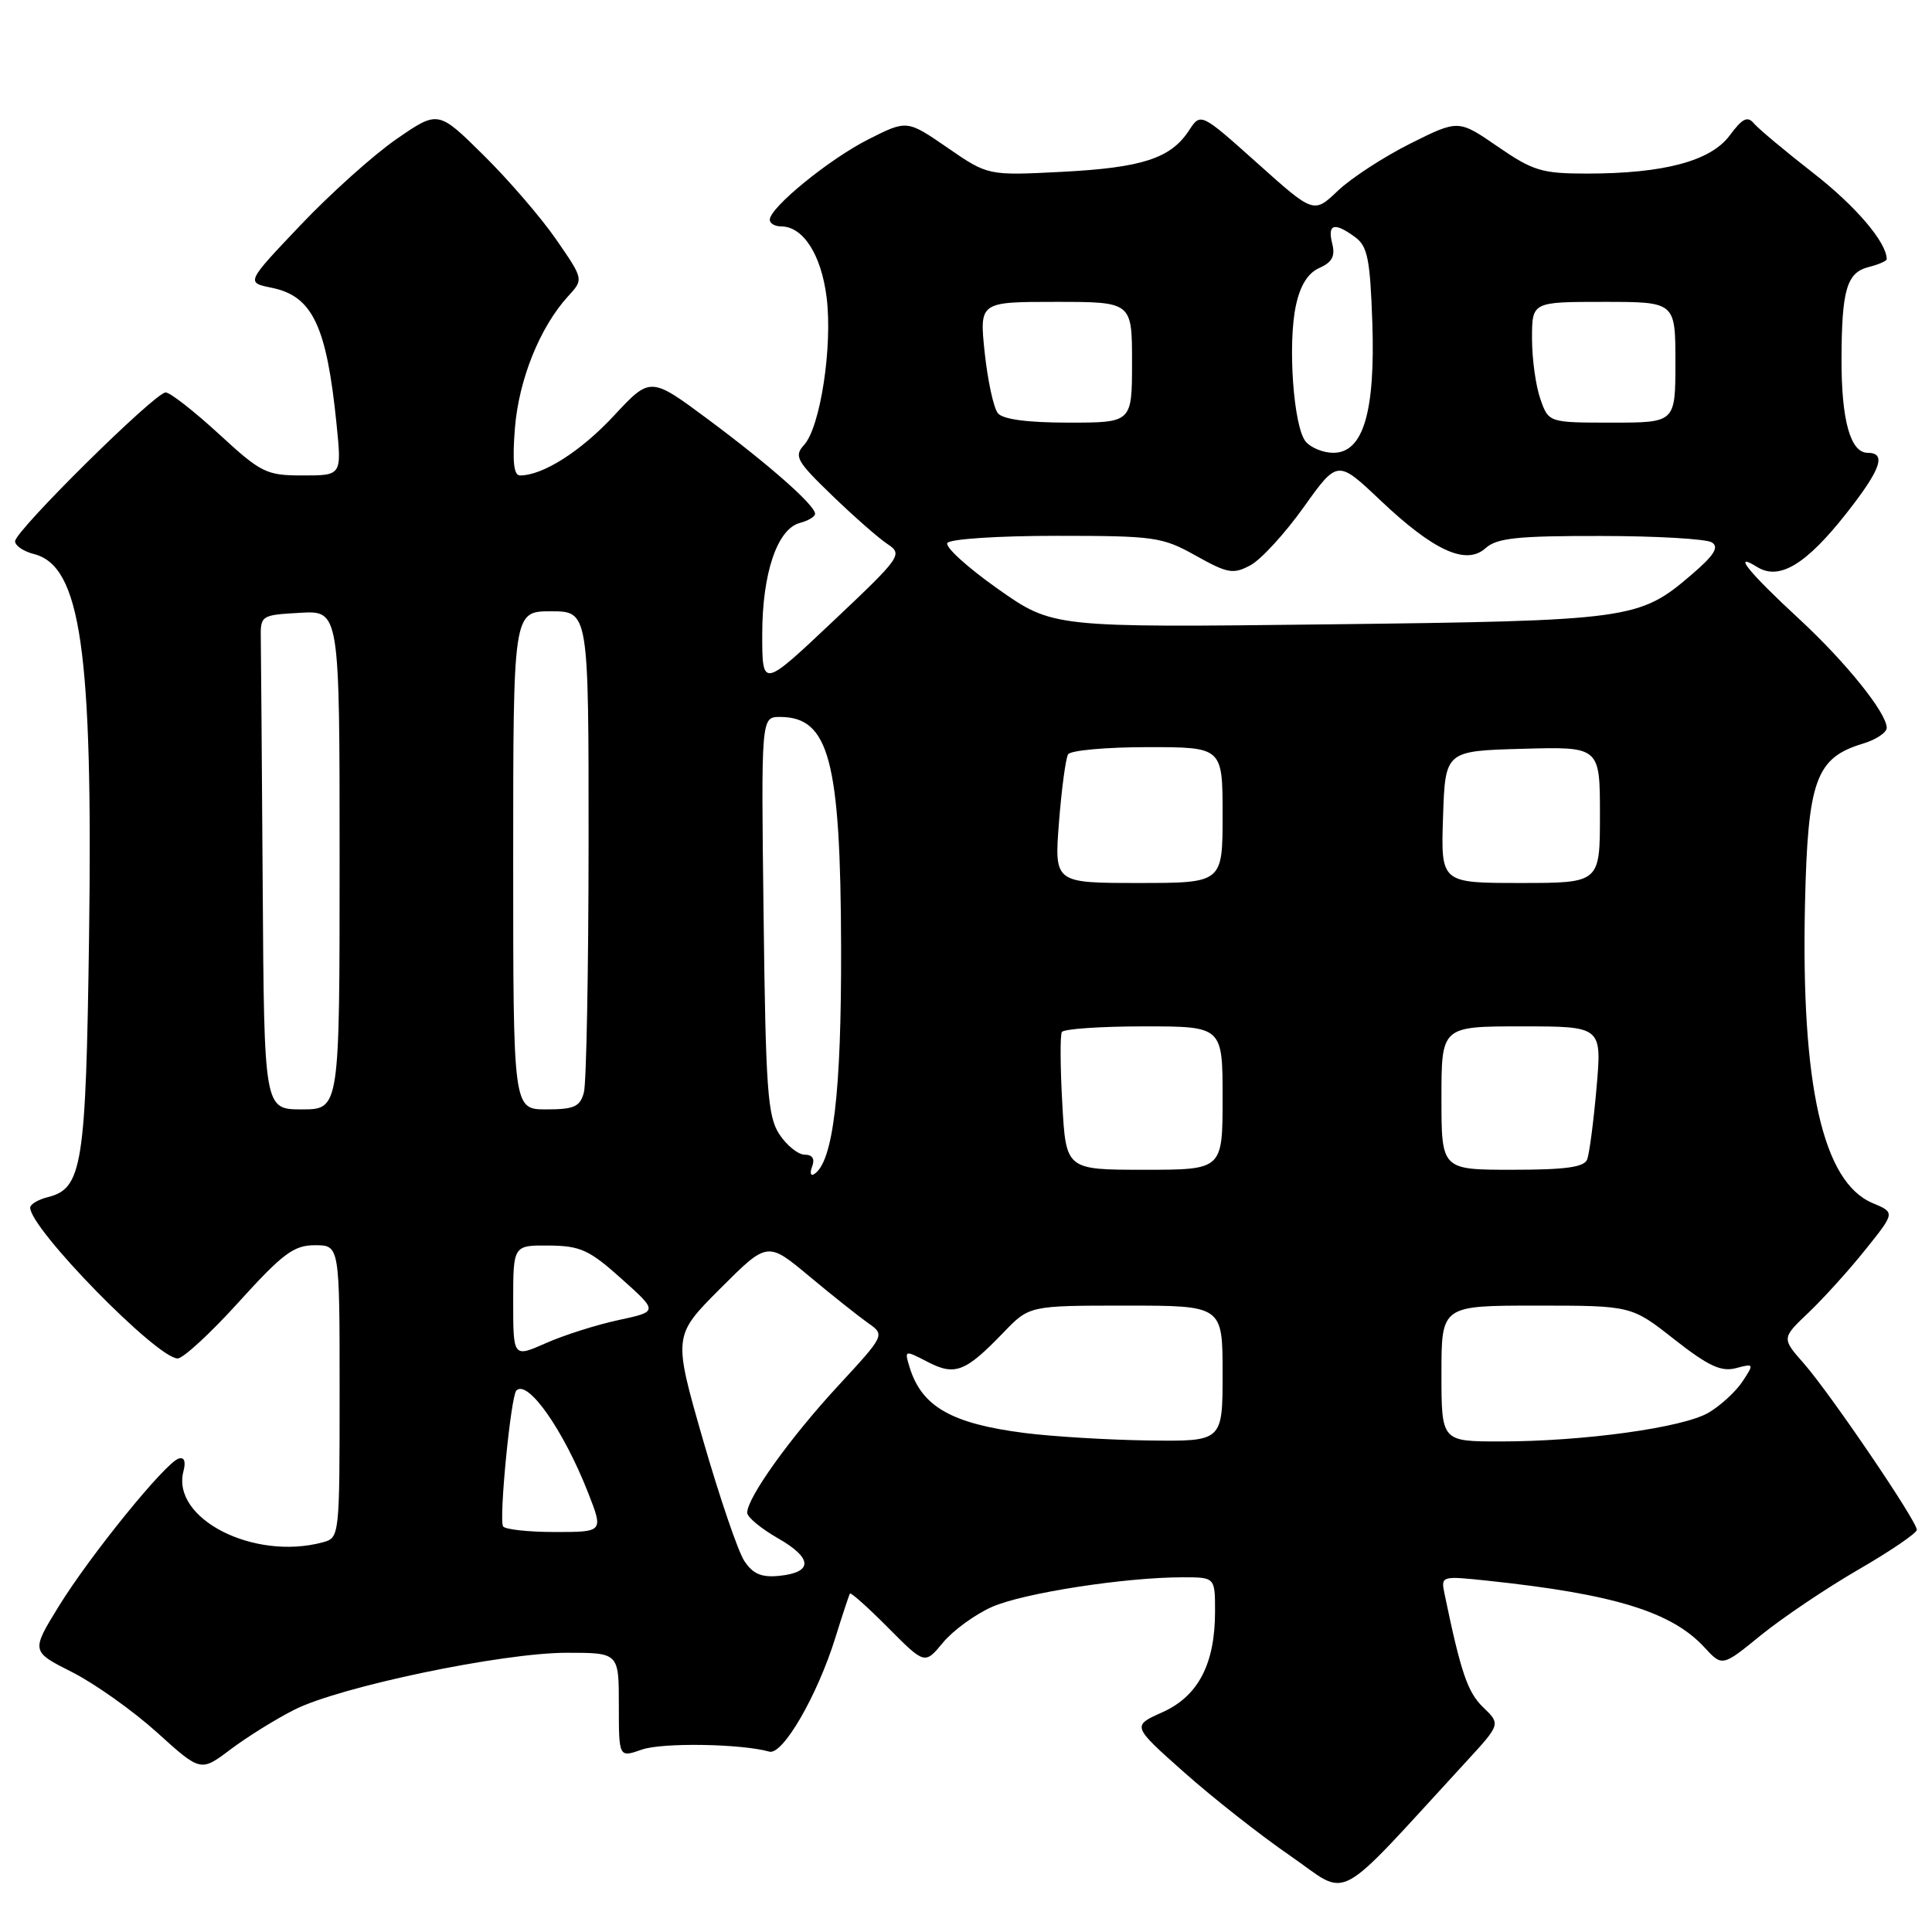 <?xml version="1.0" encoding="UTF-8" standalone="no"?>
<!DOCTYPE svg PUBLIC "-//W3C//DTD SVG 1.1//EN" "http://www.w3.org/Graphics/SVG/1.1/DTD/svg11.dtd" >
<svg xmlns="http://www.w3.org/2000/svg" xmlns:xlink="http://www.w3.org/1999/xlink" version="1.1" viewBox="0 0 256 256">
 <g >
 <path fill="currentColor"
d=" M 194.23 233.48 C 198.85 228.46 198.85 228.46 196.52 226.22 C 194.46 224.23 193.56 221.59 191.40 211.15 C 190.92 208.82 190.98 208.80 197.20 209.46 C 213.90 211.23 221.53 213.59 225.85 218.29 C 228.21 220.85 228.21 220.85 233.36 216.65 C 236.20 214.35 242.00 210.44 246.25 207.98 C 250.50 205.52 253.98 203.15 253.99 202.71 C 254.01 201.57 242.52 184.66 239.03 180.68 C 236.07 177.32 236.07 177.32 239.66 173.91 C 241.63 172.03 245.02 168.29 247.18 165.58 C 251.12 160.67 251.12 160.67 248.12 159.41 C 241.53 156.64 238.64 143.82 239.17 119.82 C 239.54 103.37 240.60 100.42 246.83 98.54 C 248.57 98.02 250.00 97.07 250.00 96.44 C 250.00 94.47 244.57 87.72 238.38 82.00 C 231.73 75.86 229.42 73.00 232.83 75.13 C 235.76 76.95 239.32 74.81 244.67 68.00 C 249.23 62.21 250.00 60.00 247.48 60.00 C 245.20 60.00 244.00 55.73 244.01 47.68 C 244.03 38.40 244.70 36.11 247.62 35.38 C 248.93 35.05 250.00 34.58 250.00 34.34 C 250.00 32.13 245.89 27.30 240.28 22.94 C 236.55 20.03 233.01 17.07 232.41 16.36 C 231.56 15.34 230.88 15.67 229.20 17.94 C 226.69 21.34 220.47 23.00 210.27 23.00 C 204.31 23.00 203.13 22.64 198.45 19.42 C 193.25 15.84 193.25 15.84 186.88 19.02 C 183.37 20.78 179.06 23.58 177.29 25.26 C 174.08 28.32 174.08 28.32 166.59 21.61 C 159.10 14.91 159.10 14.91 157.54 17.30 C 155.12 20.99 151.34 22.22 140.71 22.77 C 130.91 23.27 130.91 23.27 125.54 19.57 C 120.18 15.88 120.18 15.88 115.05 18.47 C 109.84 21.11 102.00 27.51 102.00 29.12 C 102.00 29.60 102.67 30.00 103.50 30.00 C 106.42 30.00 108.82 33.74 109.53 39.39 C 110.34 45.87 108.71 56.56 106.55 58.95 C 105.18 60.45 105.53 61.09 110.27 65.66 C 113.15 68.44 116.45 71.34 117.61 72.10 C 119.65 73.45 119.41 73.80 110.36 82.34 C 101.00 91.18 101.00 91.18 101.00 84.06 C 101.00 75.97 102.99 70.08 105.99 69.29 C 107.09 69.00 108.00 68.46 108.00 68.08 C 108.00 66.95 101.97 61.63 93.84 55.58 C 86.18 49.89 86.18 49.89 81.34 55.09 C 76.94 59.82 71.93 63.00 68.90 63.00 C 68.07 63.00 67.88 61.13 68.23 56.72 C 68.75 50.27 71.55 43.33 75.28 39.25 C 77.34 37.01 77.34 37.01 73.71 31.75 C 71.72 28.86 67.38 23.83 64.07 20.56 C 58.06 14.62 58.06 14.62 52.56 18.41 C 49.54 20.49 43.81 25.63 39.83 29.82 C 32.59 37.44 32.59 37.44 36.00 38.13 C 41.42 39.24 43.28 43.16 44.60 56.25 C 45.28 63.00 45.28 63.00 40.13 63.00 C 35.28 63.00 34.63 62.68 29.00 57.50 C 25.71 54.48 22.54 52.00 21.95 52.00 C 20.55 52.00 2.00 70.34 2.00 71.72 C 2.00 72.31 3.12 73.06 4.48 73.41 C 10.70 74.97 12.32 86.20 11.80 124.21 C 11.38 154.51 10.91 157.48 6.33 158.63 C 5.05 158.95 4.00 159.58 4.00 160.02 C 4.00 162.82 20.80 180.00 23.54 180.00 C 24.27 180.00 27.93 176.63 31.66 172.50 C 37.48 166.08 38.93 165.00 41.73 165.00 C 45.00 165.00 45.00 165.00 45.00 184.38 C 45.00 203.64 44.99 203.77 42.75 204.37 C 33.61 206.82 22.66 201.22 24.31 194.94 C 24.65 193.64 24.41 193.03 23.67 193.27 C 21.88 193.85 11.96 206.08 7.80 212.82 C 4.11 218.82 4.11 218.82 9.58 221.58 C 12.59 223.11 17.64 226.70 20.82 229.57 C 26.59 234.79 26.59 234.79 30.54 231.81 C 32.72 230.17 36.52 227.80 39.00 226.55 C 45.01 223.50 66.53 219.00 75.11 219.00 C 82.00 219.00 82.00 219.00 82.00 225.95 C 82.00 232.90 82.00 232.90 85.05 231.83 C 87.77 230.88 98.20 231.05 101.94 232.10 C 103.72 232.60 108.30 224.68 110.69 217.00 C 111.63 213.97 112.50 211.35 112.62 211.16 C 112.75 210.97 115.03 213.01 117.69 215.69 C 122.54 220.57 122.54 220.57 124.96 217.64 C 126.30 216.03 129.21 213.91 131.45 212.92 C 135.60 211.09 149.04 209.00 156.72 209.00 C 161.00 209.00 161.00 209.00 161.00 213.53 C 161.00 220.49 158.77 224.75 154.03 226.88 C 149.98 228.69 149.98 228.69 156.89 234.83 C 160.69 238.21 167.03 243.20 170.99 245.92 C 178.99 251.44 176.45 252.80 194.23 233.48 Z  M 98.61 206.81 C 97.78 205.54 95.32 198.31 93.14 190.75 C 89.19 177.00 89.19 177.00 95.44 170.74 C 101.69 164.49 101.69 164.49 107.22 169.10 C 110.26 171.64 113.77 174.42 115.01 175.30 C 117.28 176.89 117.28 176.89 111.00 183.69 C 104.68 190.53 98.99 198.48 99.01 200.45 C 99.01 201.03 100.84 202.54 103.07 203.82 C 107.70 206.46 107.76 208.36 103.23 208.81 C 100.88 209.04 99.75 208.55 98.61 206.81 Z  M 66.66 202.25 C 66.09 201.32 67.69 184.98 68.42 184.25 C 69.93 182.74 74.65 189.46 77.91 197.75 C 79.97 203.00 79.97 203.00 73.54 203.00 C 70.01 203.00 66.91 202.66 66.66 202.25 Z  M 135.70 189.87 C 126.06 188.63 122.13 186.38 120.53 181.18 C 119.83 178.88 119.85 178.87 122.92 180.46 C 126.55 182.34 127.92 181.80 132.95 176.58 C 136.39 173.00 136.39 173.00 149.20 173.00 C 162.00 173.00 162.00 173.00 162.00 182.00 C 162.00 191.00 162.00 191.00 152.25 190.87 C 146.89 190.80 139.44 190.35 135.70 189.87 Z  M 191.00 182.00 C 191.00 173.00 191.00 173.00 203.58 173.00 C 216.17 173.00 216.17 173.00 221.85 177.47 C 226.35 181.00 228.06 181.80 230.01 181.29 C 232.43 180.65 232.45 180.69 230.88 183.07 C 229.99 184.41 227.97 186.26 226.39 187.19 C 223.00 189.18 209.79 191.00 198.78 191.00 C 191.00 191.00 191.00 191.00 191.00 182.00 Z  M 68.00 172.44 C 68.00 165.00 68.00 165.00 72.75 165.04 C 76.92 165.08 78.10 165.63 82.35 169.44 C 87.21 173.79 87.21 173.79 81.94 174.92 C 79.05 175.54 74.73 176.91 72.34 177.97 C 68.00 179.89 68.00 179.89 68.00 172.44 Z  M 107.62 154.55 C 108.00 153.55 107.65 153.00 106.63 153.00 C 105.76 153.00 104.25 151.78 103.27 150.30 C 101.71 147.92 101.46 144.44 101.18 121.30 C 100.85 95.00 100.85 95.00 103.35 95.00 C 109.86 95.00 111.38 100.73 111.45 125.50 C 111.50 144.81 110.40 154.01 107.87 155.58 C 107.41 155.87 107.29 155.41 107.62 154.55 Z  M 140.76 146.25 C 140.49 141.44 140.46 137.16 140.70 136.75 C 140.93 136.34 145.82 136.00 151.56 136.00 C 162.00 136.00 162.00 136.00 162.00 145.50 C 162.00 155.00 162.00 155.00 151.63 155.00 C 141.25 155.00 141.25 155.00 140.76 146.25 Z  M 191.00 145.50 C 191.00 136.00 191.00 136.00 201.63 136.00 C 212.26 136.00 212.26 136.00 211.55 144.13 C 211.16 148.60 210.60 152.87 210.31 153.63 C 209.92 154.66 207.44 155.00 200.39 155.00 C 191.00 155.00 191.00 155.00 191.00 145.50 Z  M 34.81 117.50 C 34.70 101.28 34.59 86.54 34.56 84.75 C 34.50 81.53 34.54 81.50 39.75 81.20 C 45.00 80.90 45.00 80.90 45.00 113.95 C 45.00 147.00 45.00 147.00 40.00 147.00 C 35.00 147.00 35.00 147.00 34.81 117.50 Z  M 68.00 114.00 C 68.00 81.00 68.00 81.00 73.00 81.00 C 78.00 81.00 78.00 81.00 77.99 111.75 C 77.98 128.66 77.70 143.51 77.37 144.75 C 76.86 146.65 76.08 147.00 72.38 147.00 C 68.00 147.00 68.00 147.00 68.00 114.00 Z  M 140.32 108.95 C 140.67 104.52 141.21 100.47 141.53 99.95 C 141.85 99.43 146.59 99.00 152.06 99.00 C 162.00 99.00 162.00 99.00 162.00 108.00 C 162.00 117.00 162.00 117.00 150.85 117.00 C 139.70 117.00 139.70 117.00 140.32 108.95 Z  M 191.21 108.25 C 191.50 99.50 191.50 99.50 201.75 99.22 C 212.00 98.93 212.00 98.93 212.00 107.97 C 212.00 117.00 212.00 117.00 201.46 117.00 C 190.92 117.00 190.92 117.00 191.21 108.25 Z  M 132.22 78.03 C 128.22 75.21 125.21 72.48 125.53 71.95 C 125.86 71.42 132.26 71.00 139.93 71.00 C 152.99 71.00 154.01 71.14 158.45 73.63 C 162.68 75.99 163.41 76.12 165.69 74.90 C 167.09 74.15 170.25 70.70 172.73 67.23 C 177.23 60.92 177.23 60.92 182.87 66.26 C 189.98 73.00 194.28 74.96 196.85 72.63 C 198.34 71.29 201.06 71.00 212.08 71.02 C 219.46 71.02 226.10 71.41 226.83 71.87 C 227.82 72.50 227.13 73.59 224.10 76.18 C 217.20 82.09 216.05 82.25 176.00 82.73 C 139.50 83.16 139.50 83.16 132.22 78.03 Z  M 173.01 58.51 C 171.40 56.57 170.61 45.61 171.71 40.50 C 172.28 37.81 173.31 36.17 174.83 35.50 C 176.52 34.75 176.95 33.94 176.52 32.25 C 175.88 29.66 176.80 29.40 179.56 31.42 C 181.21 32.62 181.55 34.33 181.84 42.74 C 182.24 54.62 180.63 60.00 176.67 60.00 C 175.34 60.00 173.69 59.33 173.01 58.51 Z  M 132.22 54.75 C 131.66 54.06 130.88 50.46 130.48 46.75 C 129.77 40.00 129.77 40.00 139.88 40.00 C 150.00 40.00 150.00 40.00 150.00 48.00 C 150.00 56.00 150.00 56.00 141.62 56.00 C 136.13 56.00 132.89 55.57 132.22 54.75 Z  M 204.10 52.85 C 203.49 51.12 203.00 47.52 203.00 44.85 C 203.00 40.00 203.00 40.00 212.50 40.00 C 222.00 40.00 222.00 40.00 222.00 48.00 C 222.00 56.00 222.00 56.00 213.60 56.00 C 205.20 56.00 205.20 56.00 204.10 52.85 Z "/>
</g>
</svg>